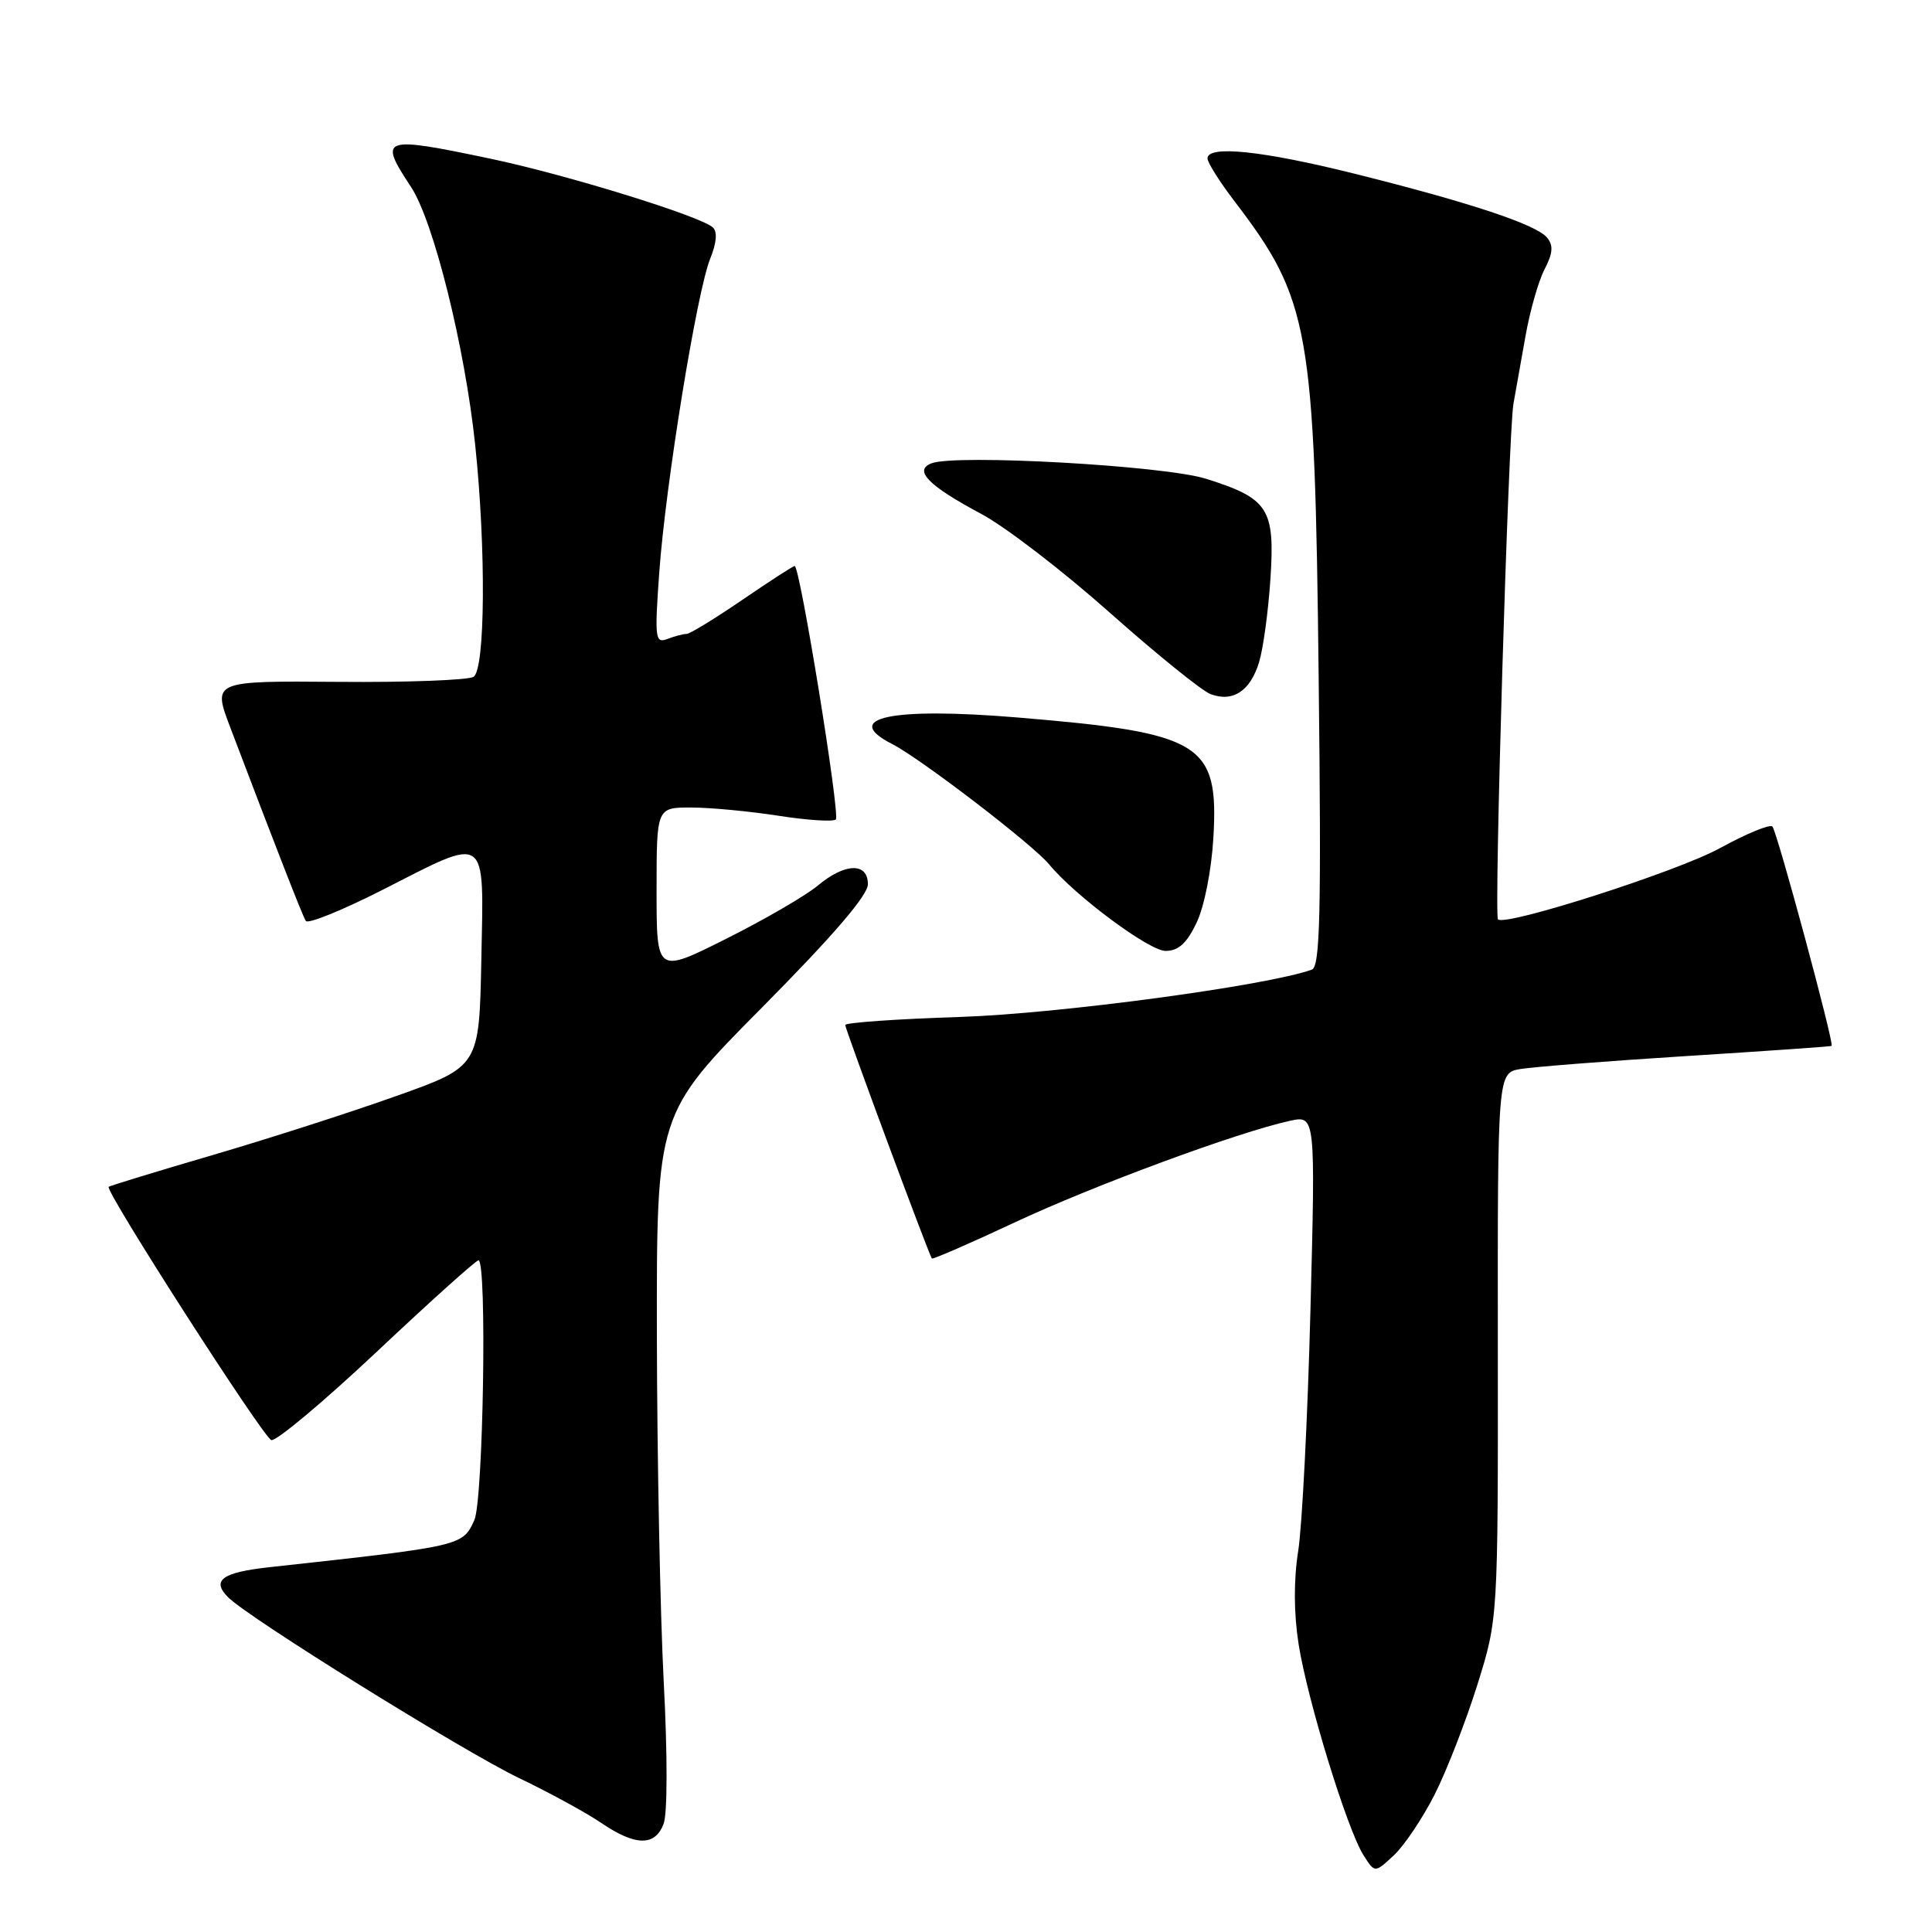 <?xml version="1.0" encoding="UTF-8" standalone="no"?>
<!DOCTYPE svg PUBLIC "-//W3C//DTD SVG 1.1//EN" "http://www.w3.org/Graphics/SVG/1.1/DTD/svg11.dtd" >
<svg xmlns="http://www.w3.org/2000/svg" xmlns:xlink="http://www.w3.org/1999/xlink" version="1.1" viewBox="0 0 256 256">
 <g >
 <path fill="currentColor"
d=" M 190.09 237.80 C 191.68 234.66 194.22 228.13 195.74 223.30 C 198.50 214.50 198.50 214.50 198.47 178.33 C 198.44 142.16 198.44 142.16 201.47 141.65 C 203.14 141.37 213.05 140.59 223.50 139.93 C 233.95 139.27 242.59 138.67 242.70 138.59 C 243.07 138.31 235.46 110.13 234.85 109.52 C 234.51 109.18 231.37 110.48 227.87 112.40 C 222.23 115.49 199.46 122.79 198.49 121.82 C 197.95 121.29 199.88 57.11 200.54 53.50 C 200.84 51.85 201.56 47.81 202.14 44.51 C 202.72 41.22 203.85 37.25 204.66 35.69 C 205.77 33.55 205.85 32.52 204.99 31.48 C 203.54 29.74 194.79 26.84 179.50 23.02 C 167.27 19.97 160.00 19.21 160.00 20.99 C 160.00 21.54 161.60 24.08 163.56 26.64 C 173.55 39.74 174.21 43.44 174.73 89.75 C 175.09 121.00 174.92 128.09 173.83 128.48 C 167.92 130.61 140.33 134.32 127.25 134.75 C 118.86 135.02 112.00 135.50 112.00 135.82 C 112.00 136.39 123.08 166.26 123.48 166.76 C 123.59 166.90 128.54 164.75 134.47 161.97 C 144.96 157.06 164.03 150.02 170.90 148.52 C 174.31 147.77 174.31 147.77 173.64 173.64 C 173.27 187.86 172.54 202.20 172.02 205.50 C 171.41 209.37 171.43 213.76 172.07 217.85 C 173.24 225.27 178.52 242.46 180.68 245.84 C 182.17 248.19 182.17 248.19 184.69 245.84 C 186.07 244.56 188.50 240.93 190.09 237.80 Z  M 87.93 241.67 C 88.45 240.33 88.45 232.40 87.95 222.92 C 87.48 213.89 87.07 193.24 87.04 177.04 C 87.00 147.59 87.00 147.59 101.00 133.47 C 110.37 124.01 115.00 118.63 115.00 117.17 C 115.00 114.24 111.95 114.33 108.33 117.37 C 106.77 118.67 101.34 121.83 96.25 124.38 C 87.00 129.02 87.00 129.02 87.00 118.01 C 87.00 107.00 87.00 107.00 91.56 107.00 C 94.07 107.00 99.28 107.49 103.14 108.09 C 107.00 108.69 110.42 108.91 110.75 108.58 C 111.35 107.98 106.00 75.00 105.30 75.00 C 105.09 75.00 101.95 77.03 98.34 79.50 C 94.72 81.97 91.41 84.00 90.97 84.00 C 90.52 84.00 89.38 84.30 88.42 84.67 C 86.82 85.28 86.73 84.61 87.35 75.92 C 88.18 64.25 92.34 38.62 94.11 34.26 C 94.95 32.20 95.08 30.71 94.46 30.14 C 92.84 28.64 75.04 23.14 65.00 21.03 C 50.59 18.00 50.10 18.17 54.46 24.77 C 57.45 29.29 61.61 46.02 62.97 59.00 C 64.41 72.74 64.30 88.69 62.75 89.68 C 62.06 90.12 54.00 90.43 44.84 90.35 C 28.17 90.22 28.17 90.22 30.50 96.36 C 36.58 112.36 40.06 121.29 40.52 122.03 C 40.79 122.47 45.36 120.62 50.67 117.92 C 64.80 110.72 64.11 110.23 63.78 127.16 C 63.50 141.32 63.50 141.32 52.50 145.23 C 46.45 147.39 35.46 150.92 28.08 153.08 C 20.69 155.24 14.54 157.13 14.40 157.26 C 13.88 157.78 34.87 190.46 35.95 190.82 C 36.57 191.02 42.87 185.75 49.94 179.10 C 57.01 172.44 63.07 167.00 63.40 167.00 C 64.55 167.00 64.04 198.82 62.85 201.43 C 61.29 204.86 61.27 204.86 35.72 207.66 C 29.41 208.35 27.97 209.40 30.24 211.66 C 32.97 214.40 61.45 232.09 68.75 235.59 C 72.74 237.50 77.64 240.17 79.64 241.53 C 84.20 244.63 86.79 244.67 87.93 241.67 Z  M 158.56 122.25 C 159.58 120.11 160.53 115.29 160.78 111.00 C 161.50 98.46 159.30 97.11 134.83 95.07 C 118.10 93.68 111.38 95.10 118.22 98.59 C 122.01 100.53 136.86 111.91 139.03 114.55 C 142.47 118.72 152.27 126.00 154.44 126.00 C 156.15 126.00 157.25 125.00 158.56 122.25 Z  M 166.83 87.76 C 167.38 85.97 168.06 80.98 168.34 76.68 C 168.95 67.39 168.09 66.05 159.81 63.44 C 154.30 61.70 126.66 60.15 123.43 61.39 C 121.01 62.32 123.03 64.37 130.03 68.10 C 133.20 69.79 140.86 75.67 147.04 81.17 C 153.23 86.67 159.24 91.53 160.40 91.97 C 163.35 93.09 165.67 91.57 166.83 87.76 Z "/>
</g>
</svg>